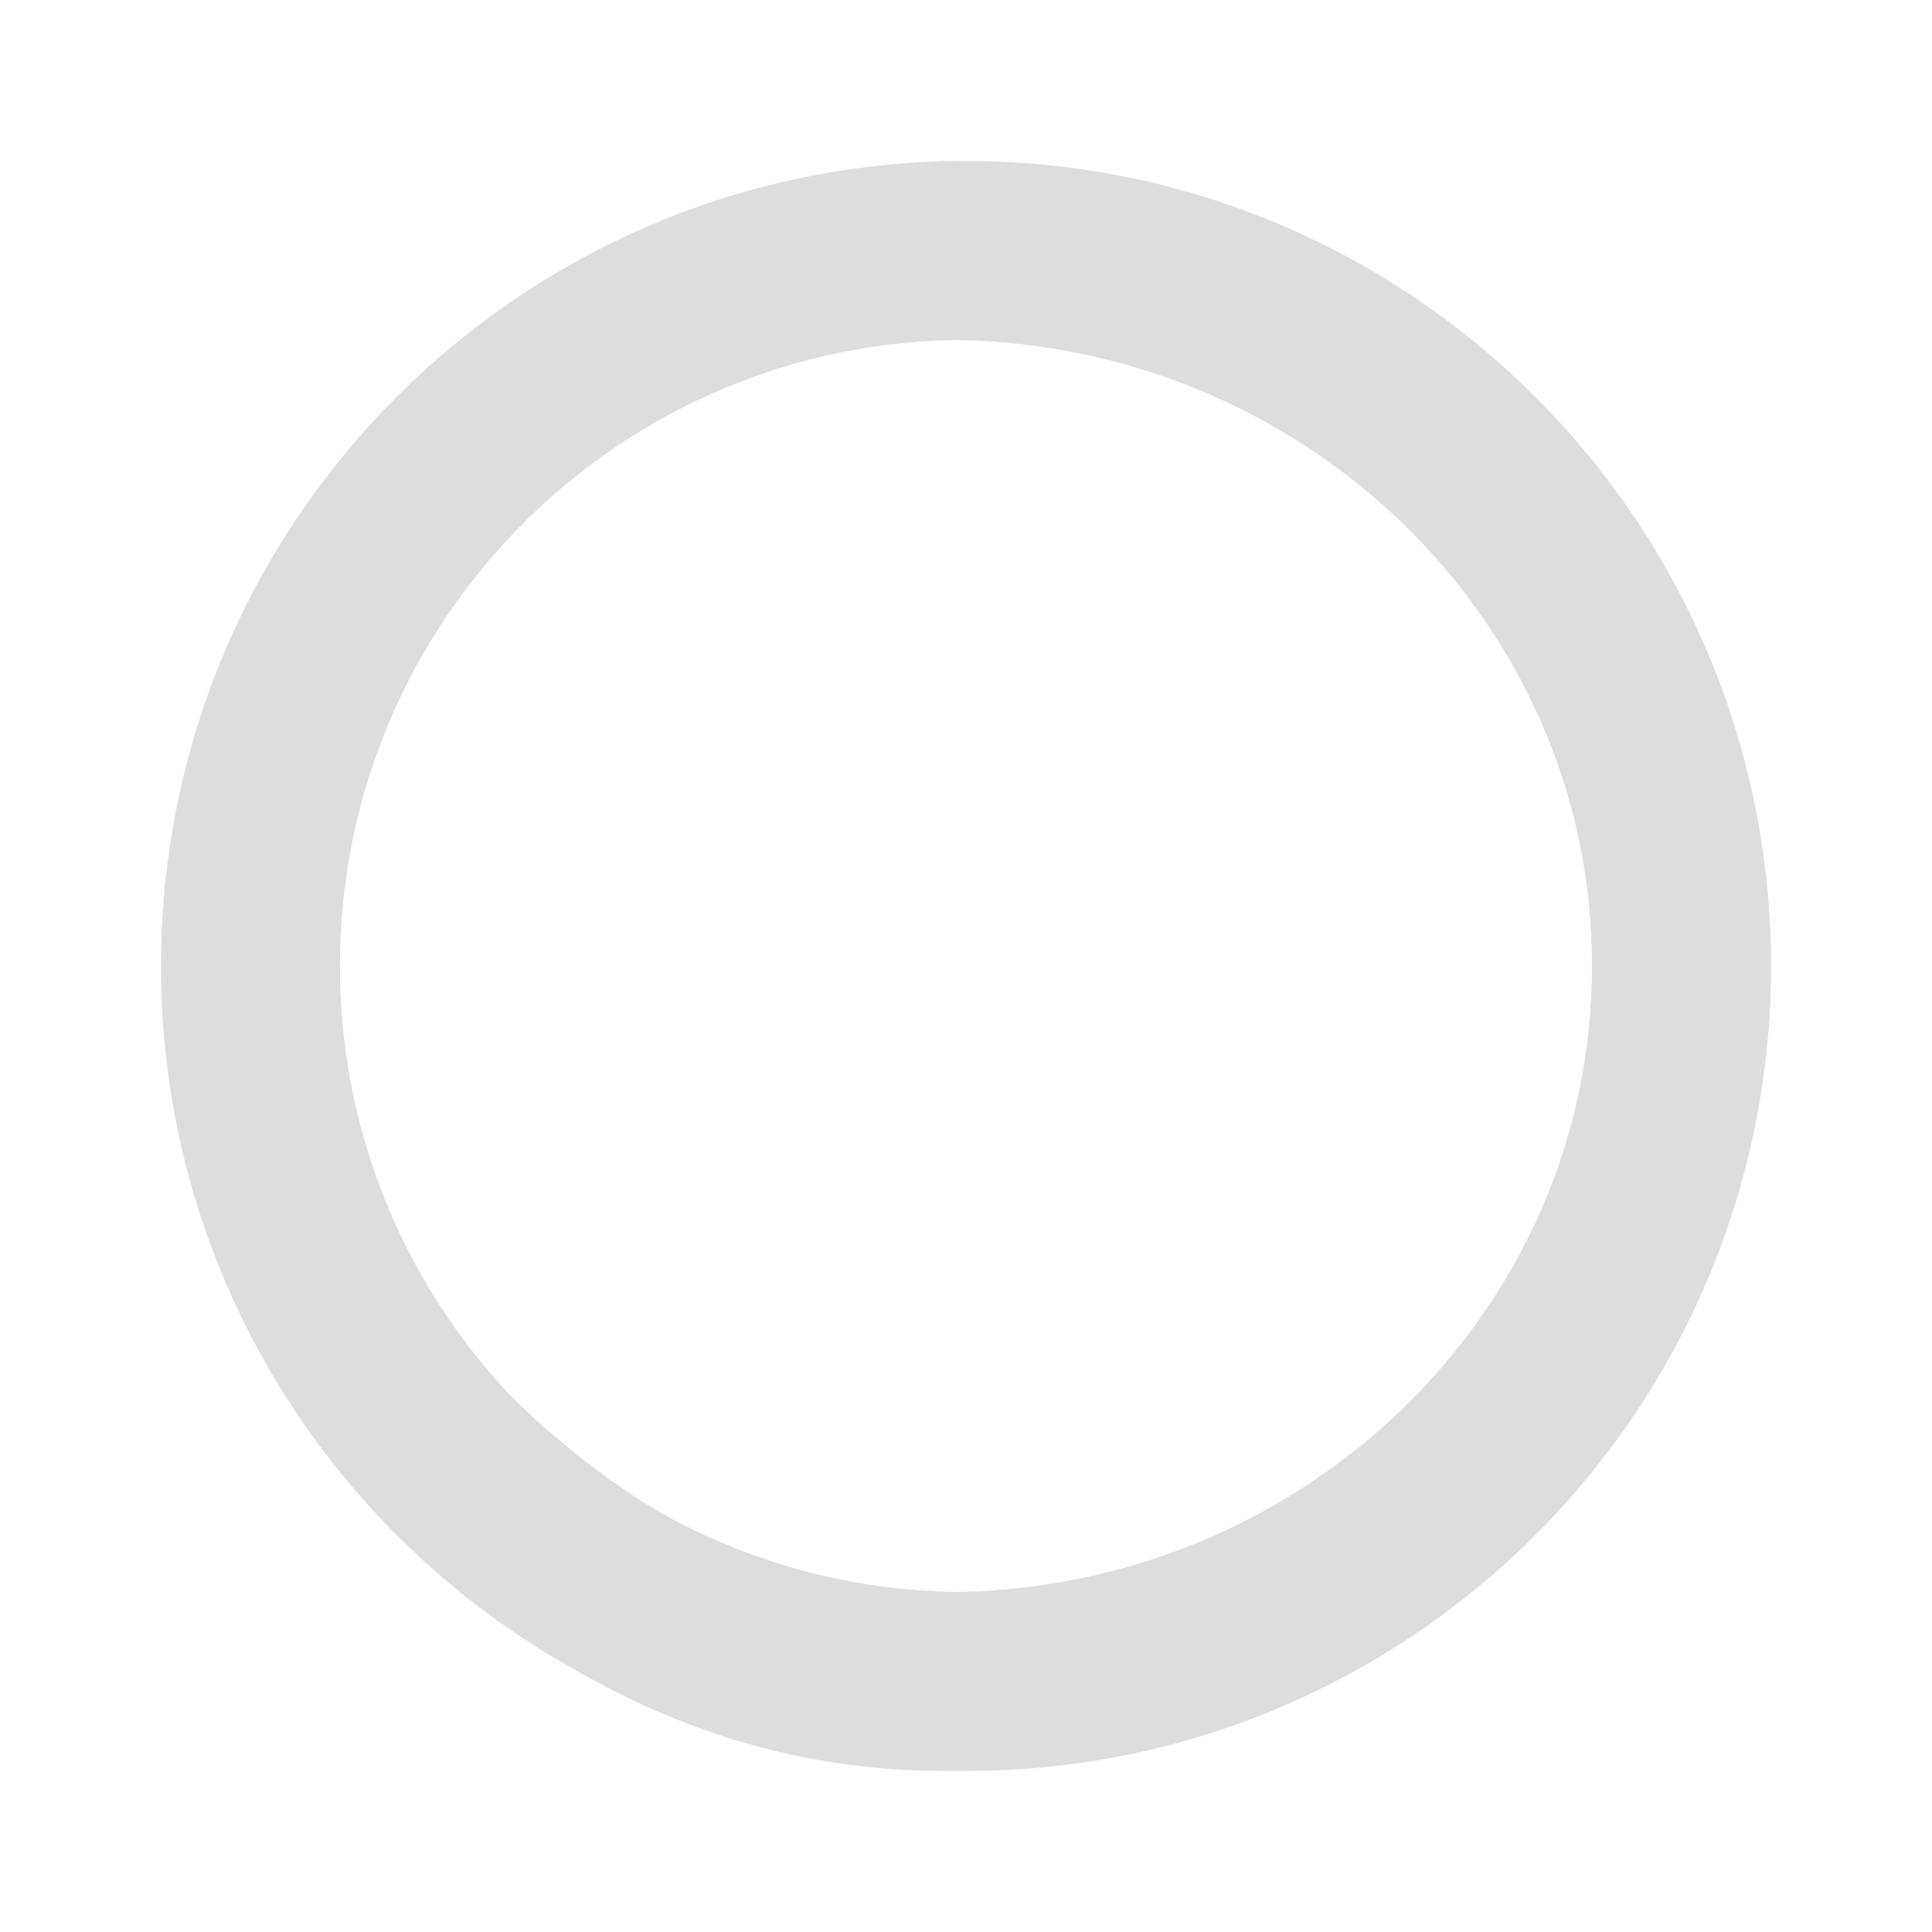 <?xml version="1.0" encoding="UTF-8"?>
<svg width="40px" height="40px" viewBox="0 0 40 40" version="1.1" xmlns="http://www.w3.org/2000/svg" xmlns:xlink="http://www.w3.org/1999/xlink">
    <title>051D15B3-433A-48AD-A4B0-495750666051</title>
    <g id="🕹-Component" stroke="none" stroke-width="1" fill="none" fill-rule="evenodd">
        <g id="Component_04" transform="translate(-340, -291)" fill="#DEDDDE">
            <g id="Step/Disable" transform="translate(318, 291)">
                <g id="Icon/Loading" transform="translate(22, 0)">
                    <g id="Group" transform="translate(3.333, 3.333)">
                        <path d="M16.667,0 C7.462,0 0,7.462 0,16.667 C0,25.871 7.462,33.333 16.667,33.333 C25.871,33.333 33.333,25.871 33.333,16.667 C33.333,7.462 25.871,0 16.667,0 Z M16.667,3.704 C23.826,3.704 29.63,9.507 29.63,16.667 C29.63,23.826 23.826,29.63 16.667,29.63 C9.507,29.63 3.704,23.826 3.704,16.667 C3.704,9.507 9.507,3.704 16.667,3.704 Z" id="Oval-Copy"></path>
                        <path d="M16.233,0 C25.666,0 33.333,7.45 33.333,16.667 C33.333,25.884 25.666,33.333 16.233,33.333 C11.707,33.333 7.953,31.372 4.779,28.347 C4.038,27.641 4.01,26.469 4.716,25.729 C5.421,24.988 6.594,24.96 7.334,25.666 C9.824,28.039 12.664,29.63 16.233,29.63 C23.644,29.63 29.63,23.814 29.63,16.667 C29.63,9.52 23.644,3.704 16.233,3.704 C15.21,3.704 14.381,2.875 14.381,1.852 C14.381,0.829 15.21,0 16.233,0 Z" id="Path"></path>
                    </g>
                </g>
            </g>
        </g>
    </g>
</svg>